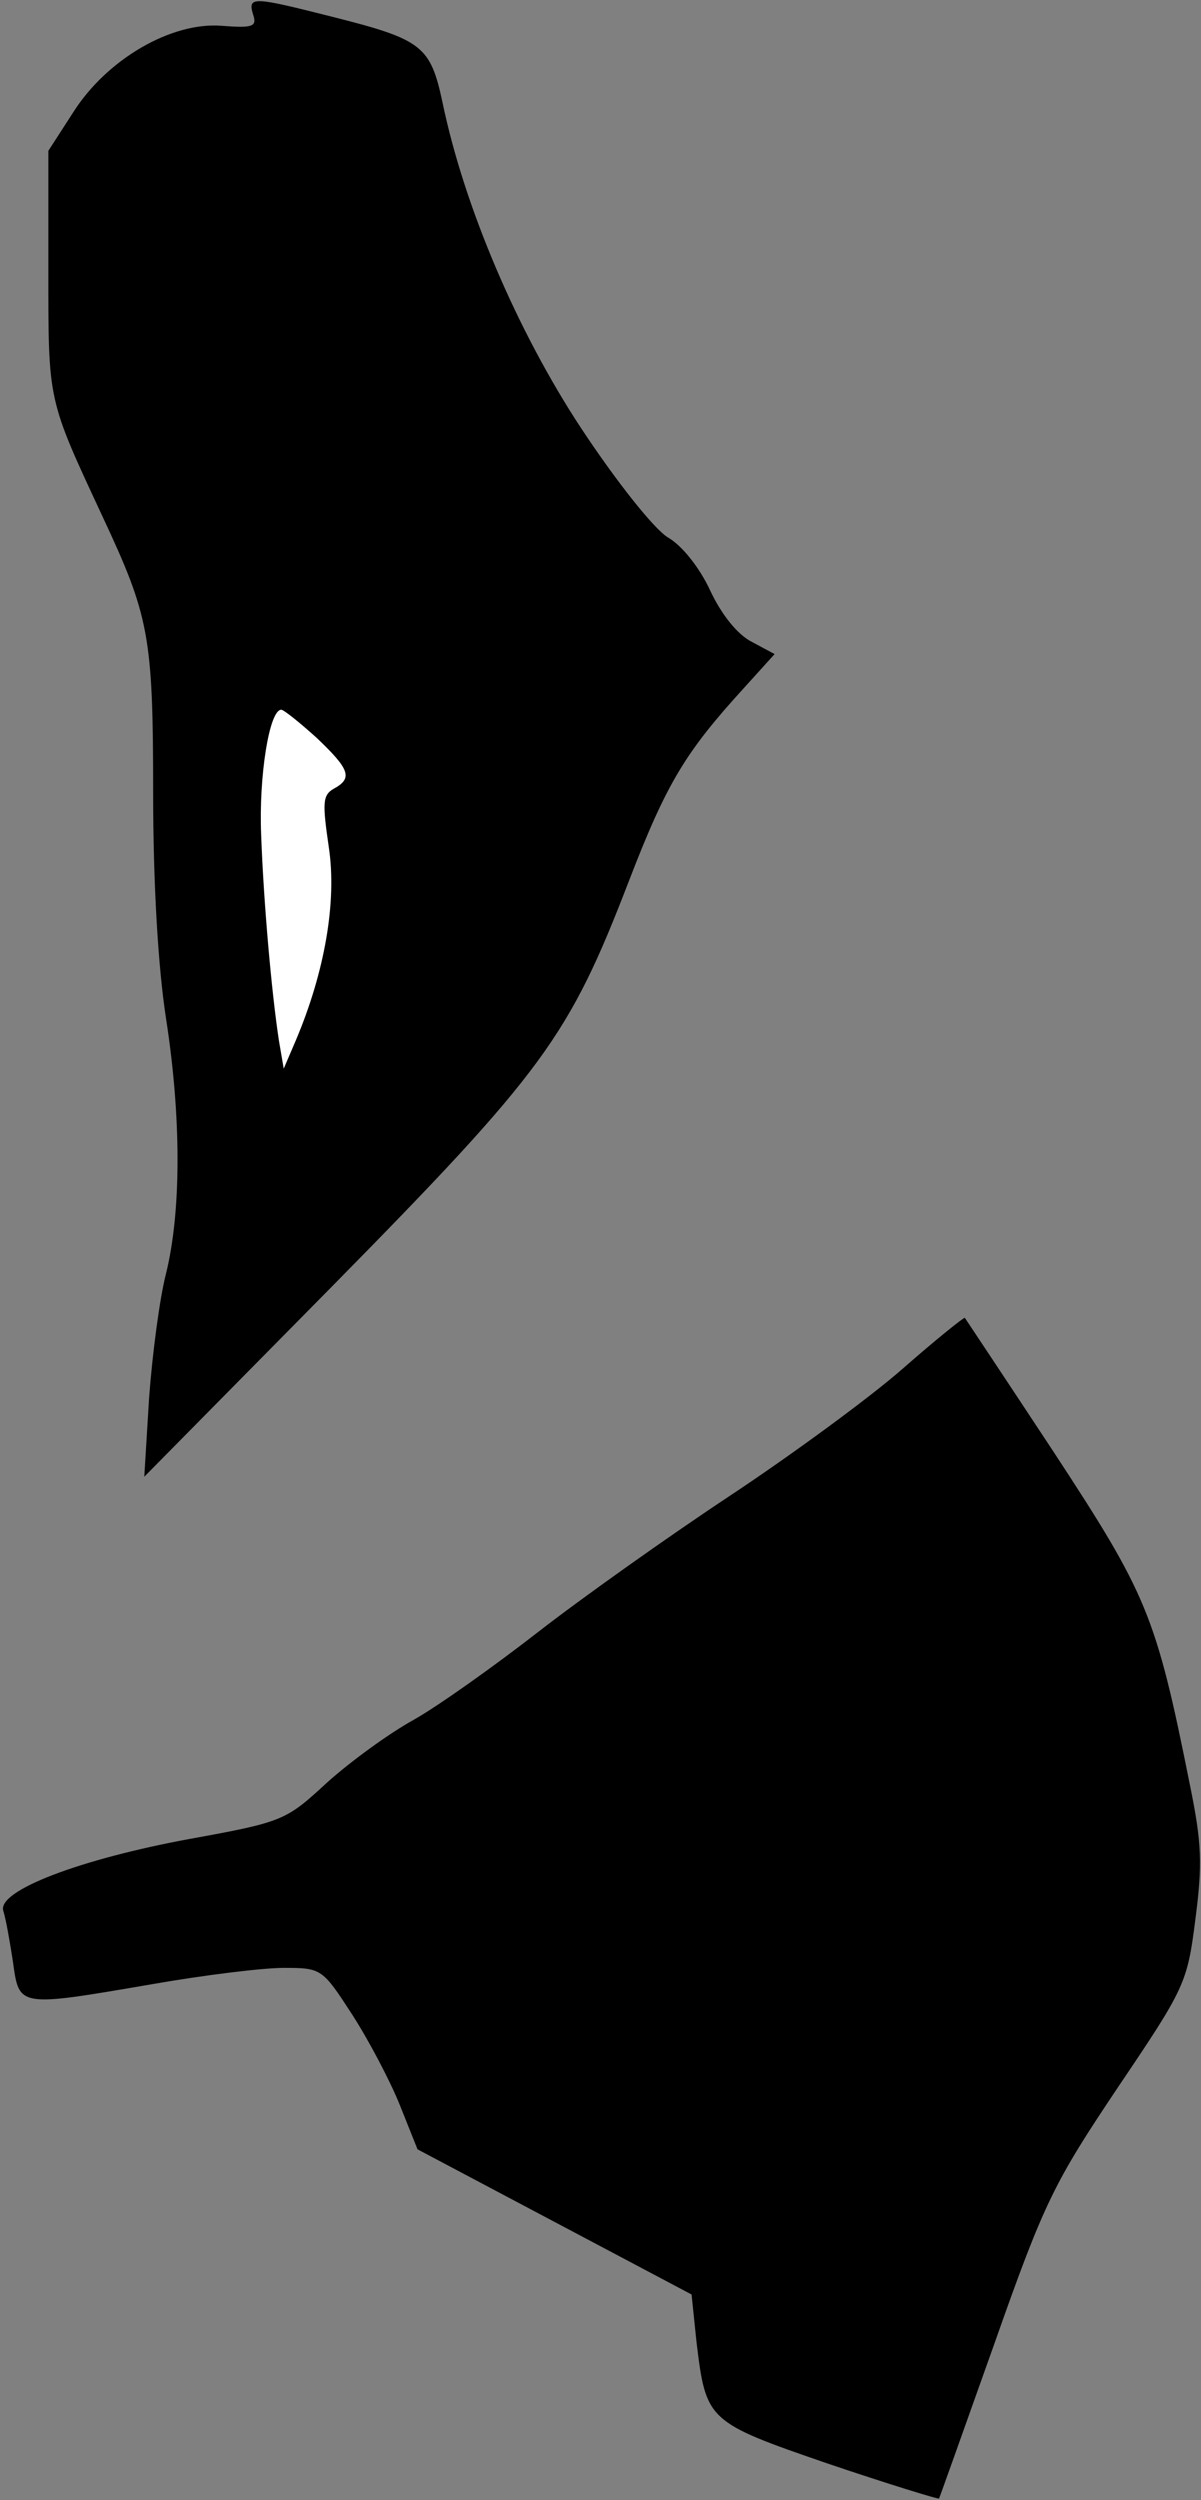 <?xml version="1.0" standalone="no"?>
<!DOCTYPE svg PUBLIC "-//W3C//DTD SVG 20010904//EN"
 "http://www.w3.org/TR/2001/REC-SVG-20010904/DTD/svg10.dtd">
<svg version="1.0" xmlns="http://www.w3.org/2000/svg"
 width="149pt" height="310pt" viewBox="0 0 149 310"
 preserveAspectRatio="xMidYMid meet">
<rect x="0" y="0" width="149" height="310" fill="#808080" stroke="none"/>
<g transform="translate(0,310) scale(0.1,-0.1)"
fill="#000000" stroke="none">
<path fill="#000000" stroke="none" d="M314 3082 c5 -15 0 -17 -39 -14 -62 5
-142 -41 -184 -107 l-31 -48 0 -150 c0 -162 -1 -157 67 -303 58 -124 63 -148
63 -343 0 -112 6 -215 16 -280 19 -122 19 -239 0 -316 -8 -31 -17 -100 -21
-154 l-6 -98 233 236 c263 267 294 310 368 502 47 122 70 160 143 240 l38 42
-28 15 c-18 9 -38 34 -52 64 -13 28 -35 56 -53 66 -17 11 -62 67 -107 135 -79
120 -145 274 -172 404 -15 70 -25 78 -136 106 -99 25 -106 26 -99 3z"/>
<path fill="#ffffff" stroke="none" d="M393 2185 c41 -39 45 -50 21 -63 -14
-8 -14 -18 -6 -73 10 -67 -5 -154 -41 -239 l-15 -35 -6 35 c-9 59 -19 171 -22
255 -3 72 10 155 25 155 3 0 23 -16 44 -35z"/>
<path fill="#000000" stroke="none" d="M1120 1403 c-41 -36 -138 -107 -215
-158 -77 -51 -184 -127 -238 -169 -54 -42 -123 -91 -153 -108 -31 -17 -79 -52
-108 -78 -51 -47 -54 -49 -170 -70 -136 -25 -239 -64 -232 -89 3 -9 8 -37 12
-63 8 -57 5 -57 174 -28 63 11 136 20 162 20 47 0 48 -1 85 -58 20 -31 47 -82
59 -112 l22 -55 170 -90 170 -90 6 -58 c12 -99 13 -100 164 -152 74 -25 136
-44 137 -43 1 2 32 89 69 193 62 176 74 199 153 317 83 123 86 129 96 208 9
69 8 95 -7 168 -42 210 -53 235 -169 412 -60 91 -110 166 -110 166 -1 1 -36
-27 -77 -63z"/>
</g>
</svg>
